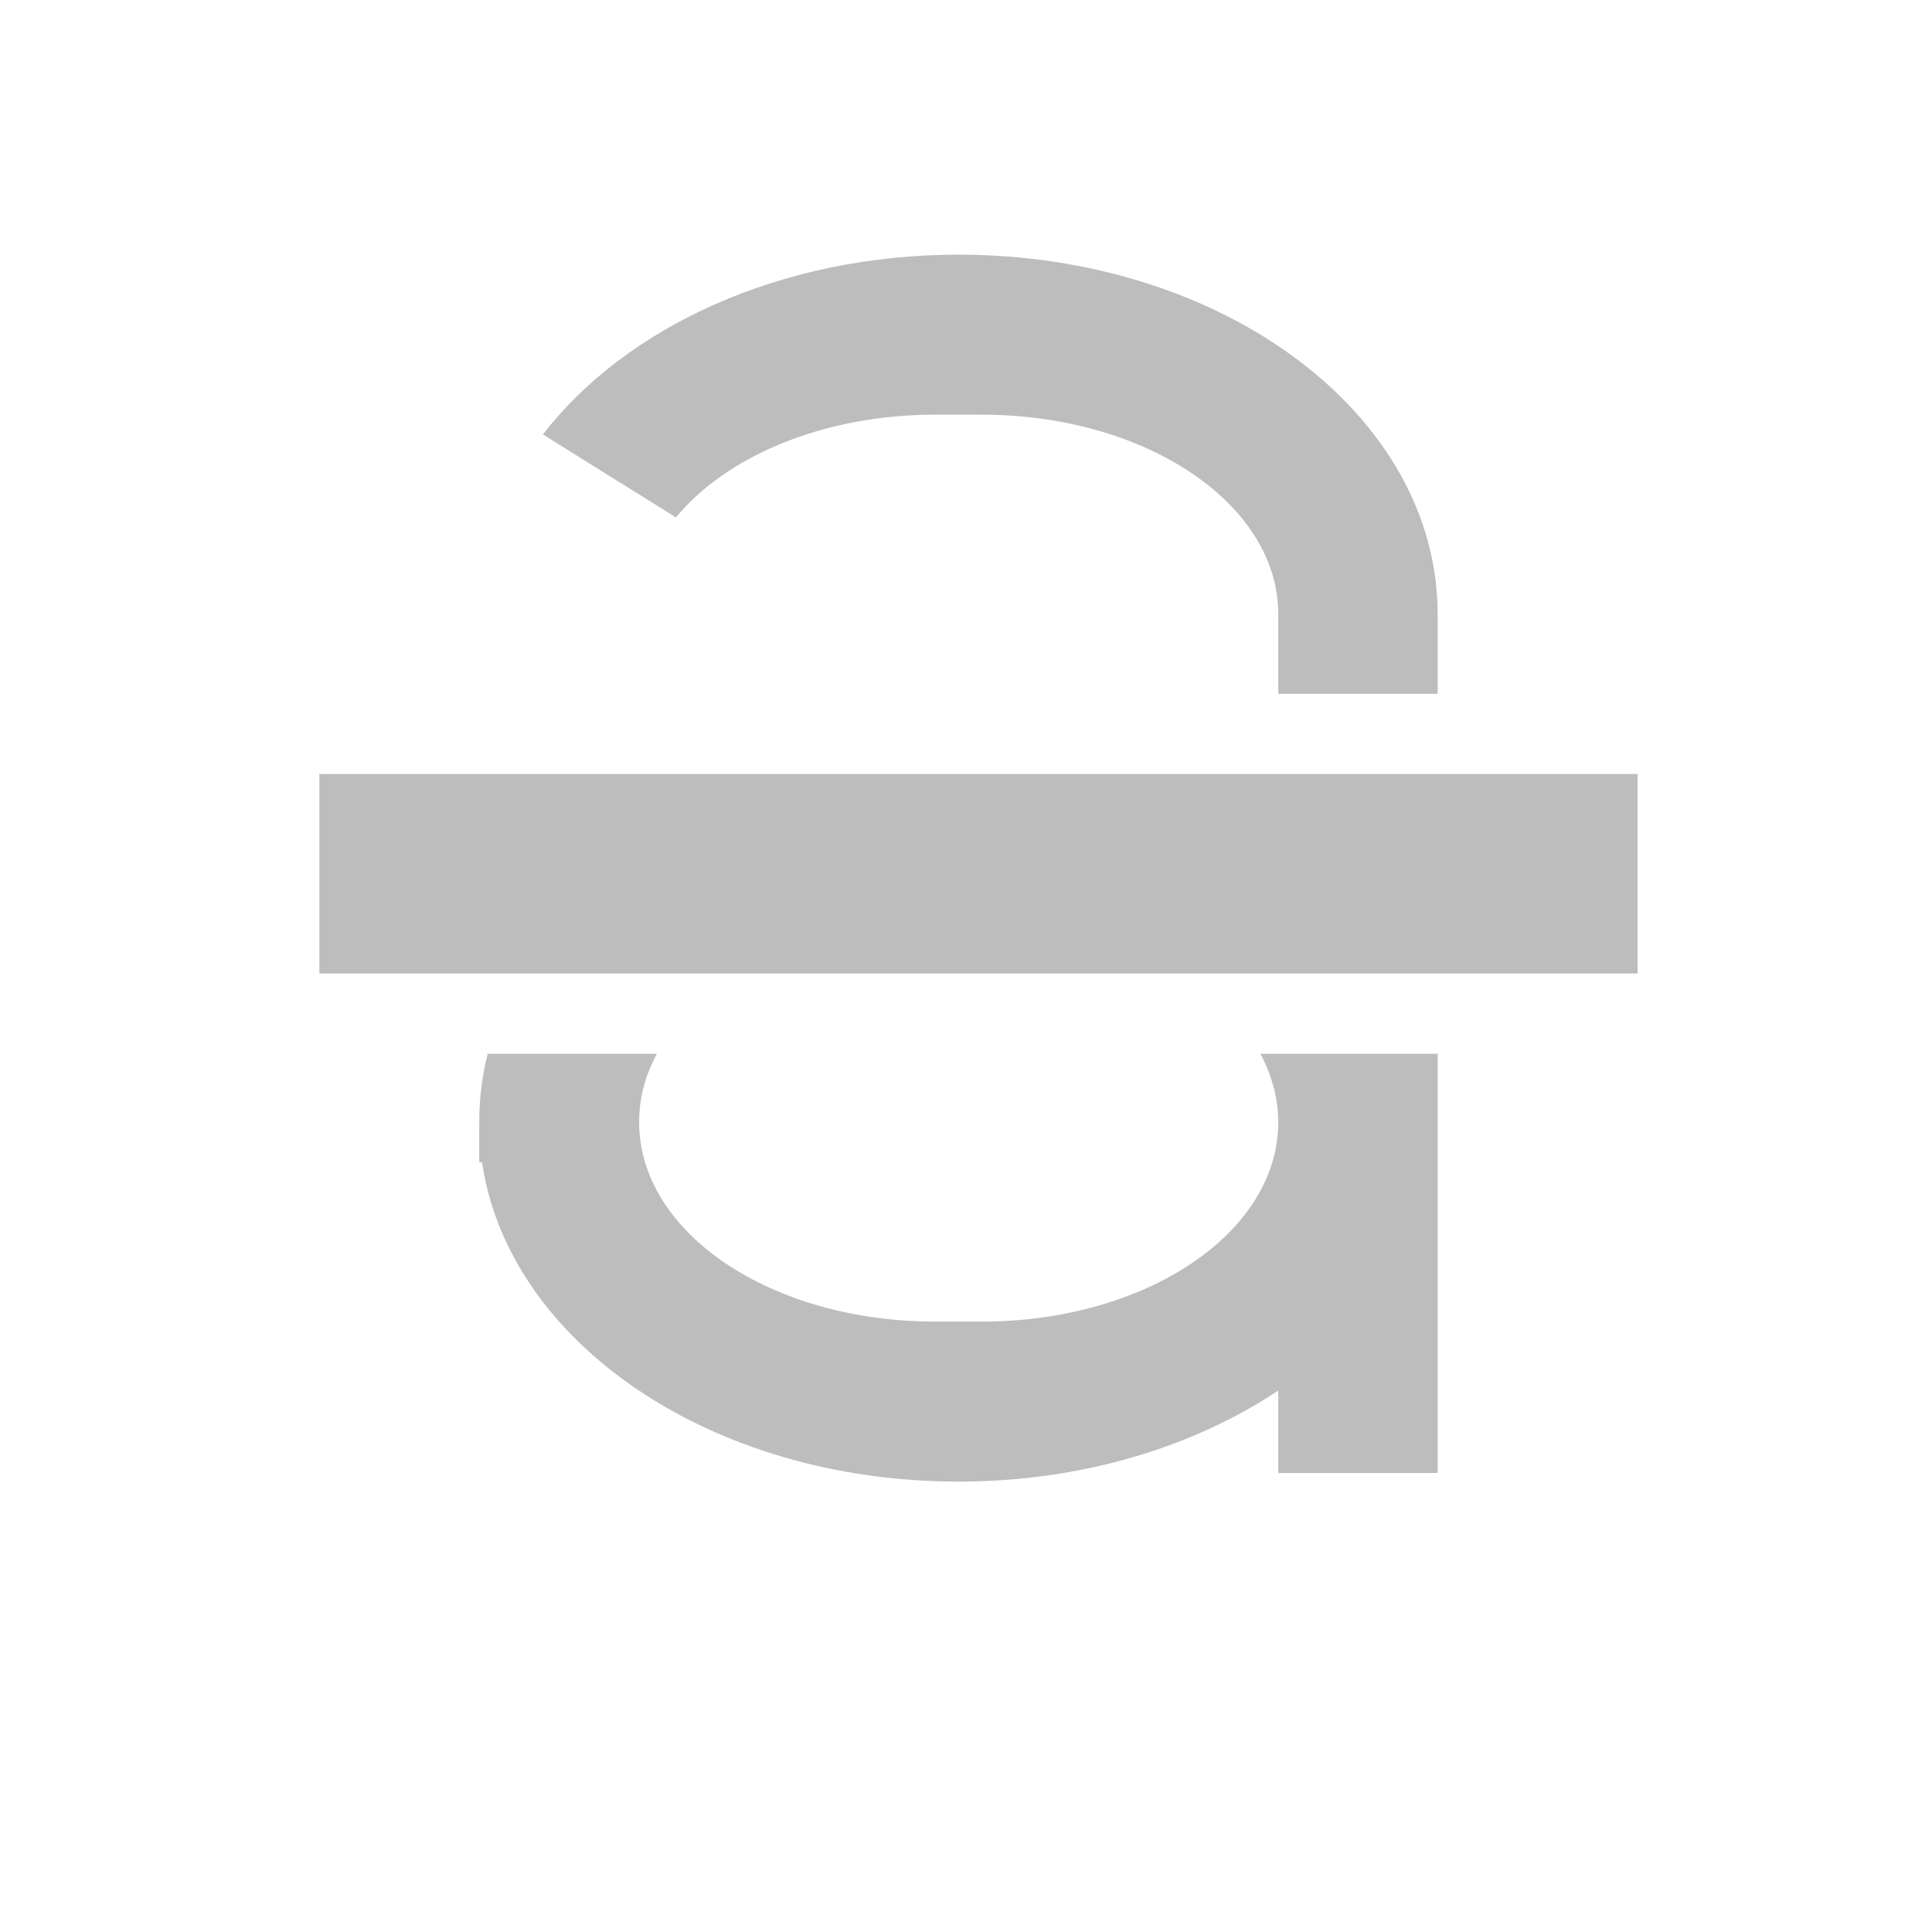 <?xml version="1.0" encoding="UTF-8"?>
<svg xmlns="http://www.w3.org/2000/svg" xmlns:xlink="http://www.w3.org/1999/xlink" width="16pt" height="16pt" viewBox="0 0 16 16" version="1.1">
<g id="surface1">
<path style=" stroke:none;fill-rule:nonzero;fill:rgb(74.118%,74.118%,74.118%);fill-opacity:1;" d="M 7.938 2.109 C 6.465 2.109 5.184 2.707 4.496 3.598 L 5.598 4.285 C 6.016 3.777 6.82 3.434 7.746 3.434 L 8.129 3.434 C 9.488 3.434 10.586 4.172 10.586 5.086 L 10.586 5.746 L 11.906 5.746 L 11.906 5.086 C 11.906 3.438 10.137 2.109 7.938 2.109 Z M 4.039 8.727 C 3.992 8.91 3.969 9.098 3.969 9.293 L 3.969 9.625 L 3.992 9.625 C 4.211 11.117 5.887 12.27 7.938 12.27 C 8.957 12.27 9.883 11.984 10.586 11.516 L 10.586 12.199 L 11.906 12.199 L 11.906 8.727 L 10.438 8.727 C 10.531 8.902 10.586 9.094 10.586 9.293 C 10.586 10.211 9.488 10.945 8.129 10.945 L 7.746 10.945 C 6.387 10.945 5.293 10.211 5.293 9.293 C 5.293 9.094 5.344 8.902 5.441 8.727 Z M 4.039 8.727 "/>
<path style=" stroke:none;fill-rule:nonzero;fill:rgb(74.118%,74.118%,74.118%);fill-opacity:1;" d="M 2.645 6.41 L 13.562 6.41 L 13.562 8.062 L 2.645 8.062 Z M 2.645 6.41 "/>
</g>
</svg>
